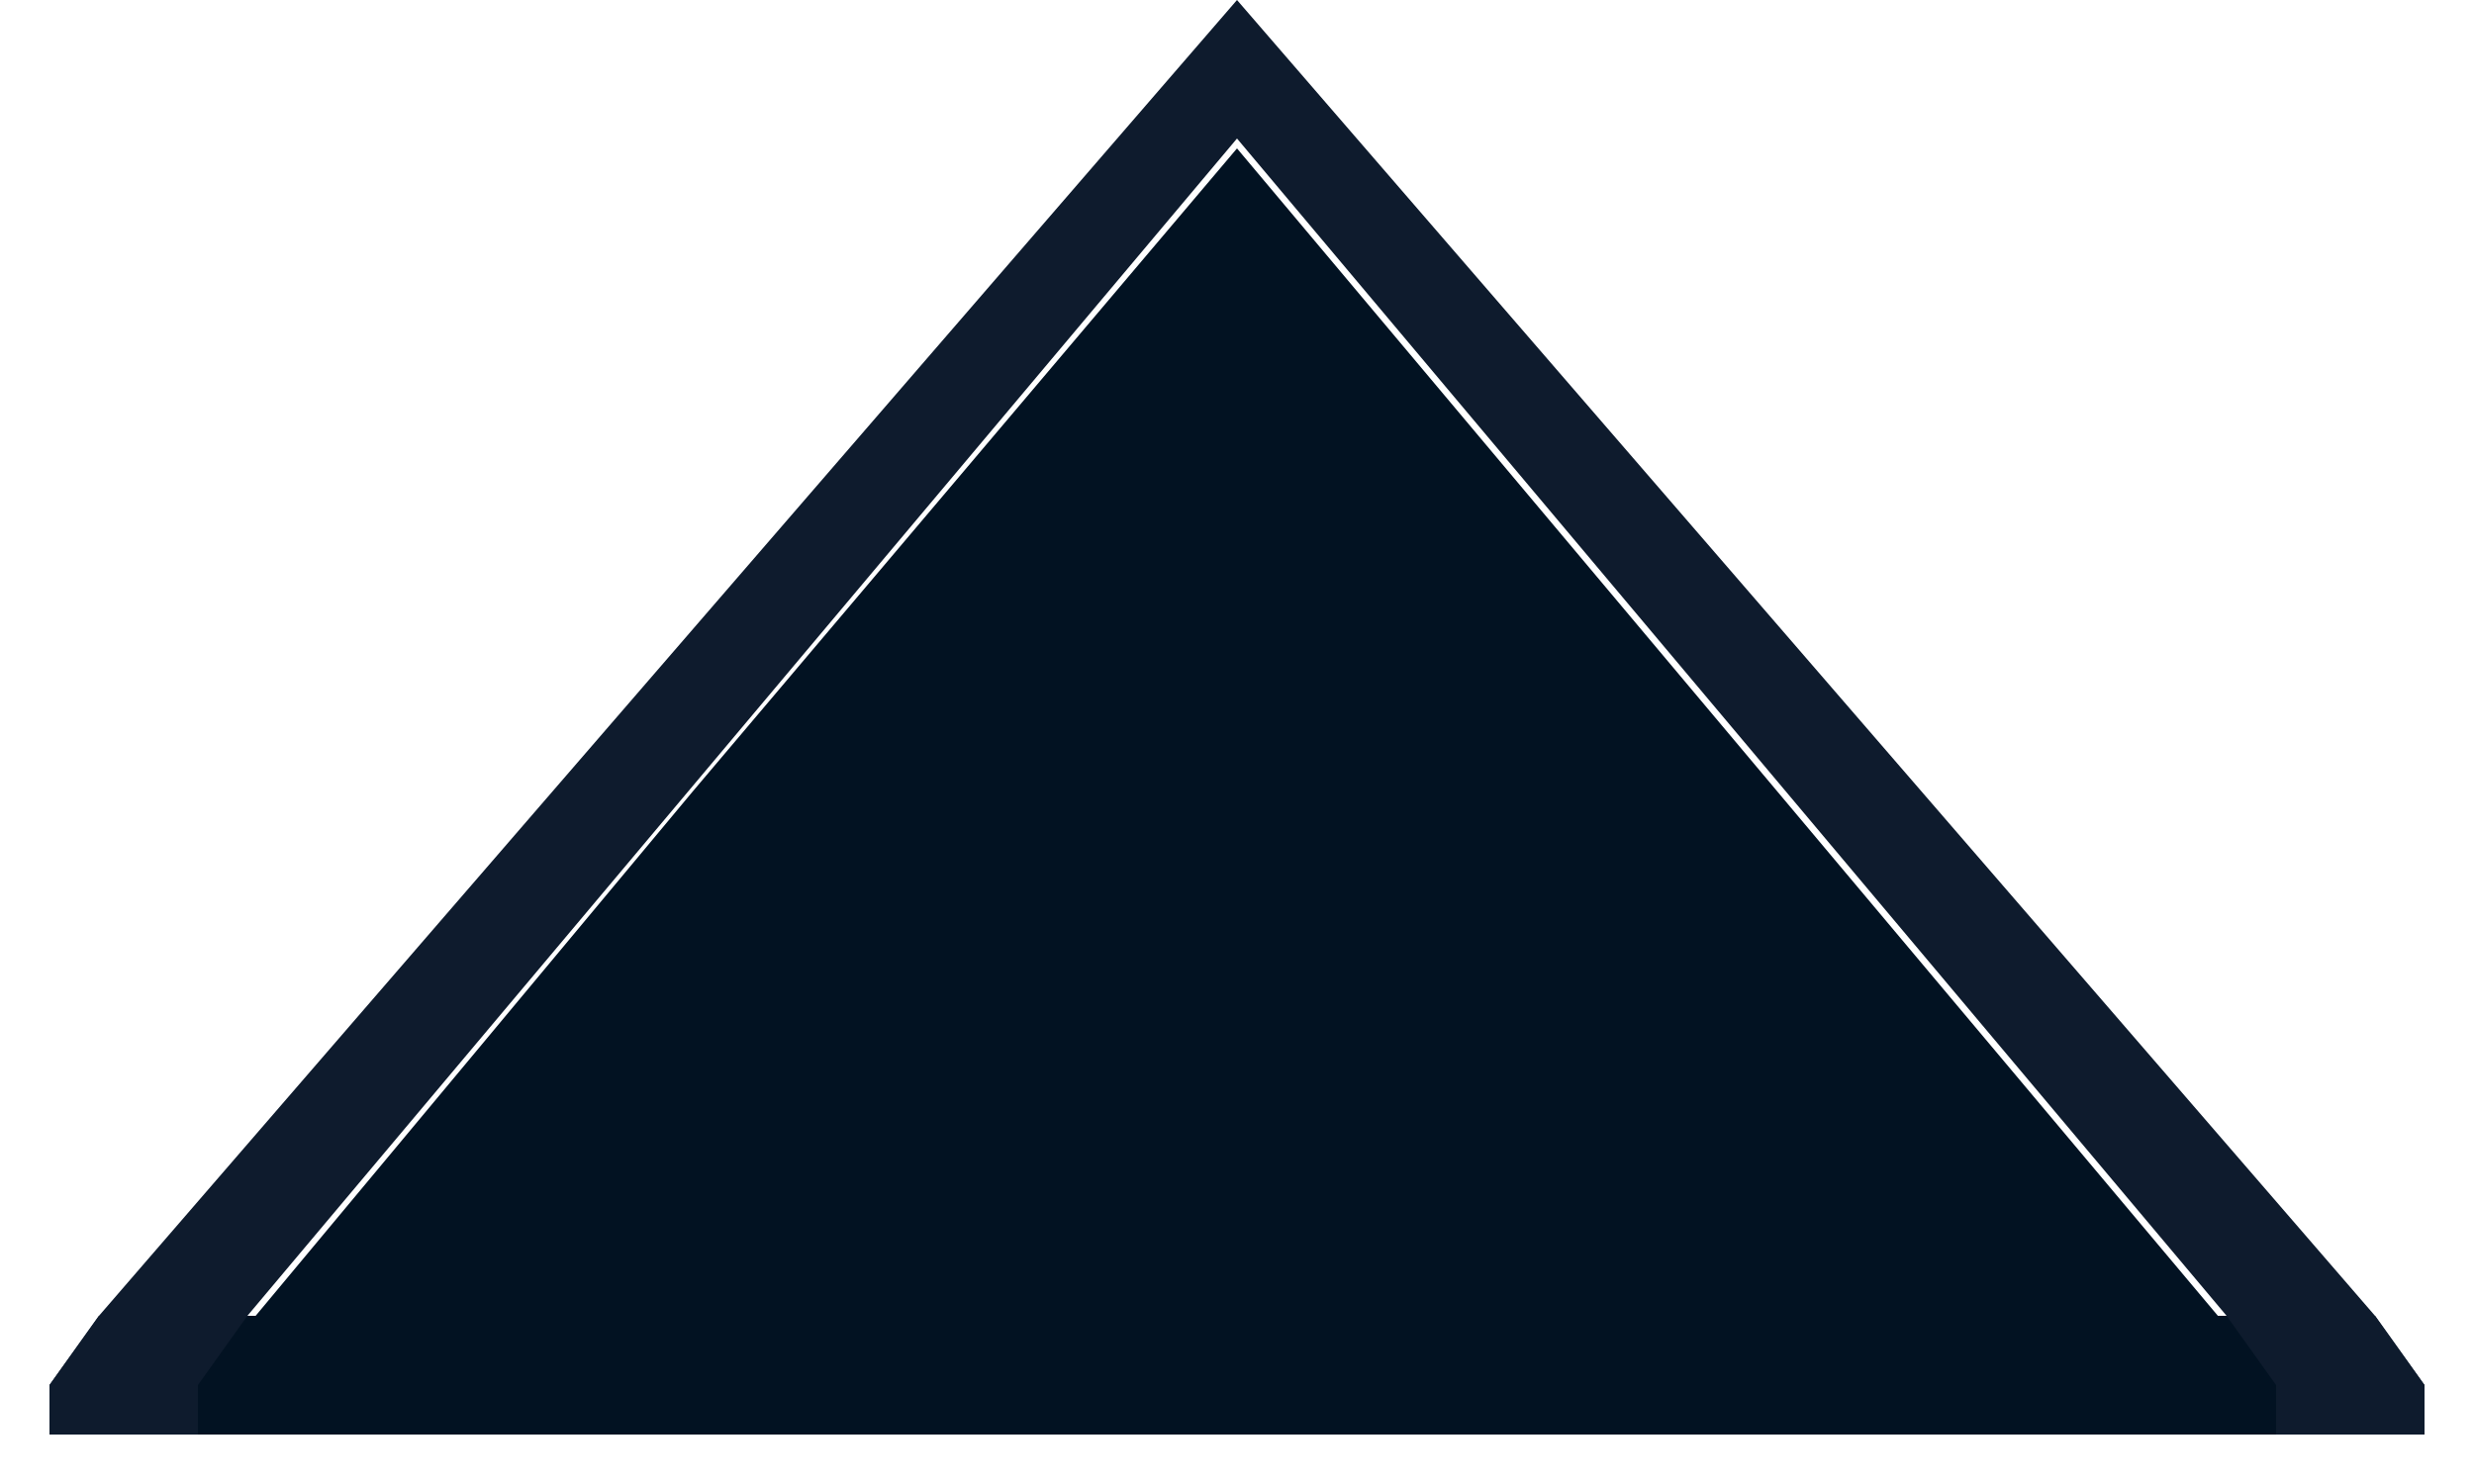 <svg width="25" height="15" viewBox="0 0 25 15" fill="none" xmlns="http://www.w3.org/2000/svg">
<g clip-path="url(#clip0_2046_219)">
<path d="M0.5 14.5V14H2L7 8L12.5 1.5L23 14H24.5V14.5H0.5Z" fill="#021222"/>
<path d="M1 13.3L0.5 14H24.5L24 13.3H1Z" fill="#021222"/>
<path d="M1 13.3L12.5 0L24 13.3H22.5L12.5 1.4L2.5 13.3H1Z" fill="#0E1B2D"/>
<path d="M2 14L2.5 13.3H1L0.5 14H2Z" fill="#0E1B2D"/>
<path d="M23 14L22.5 13.3H24L24.5 14H23Z" fill="#0E1B2D"/>
<path d="M0.5 14.5V14H2V14.5H0.5Z" fill="#0E1B2D"/>
<path d="M23 14.5V14H24.5V14.5H23Z" fill="#0E1B2D"/>
</g>
<defs>
<clipPath id="clip0_2046_219">
<rect width="25" height="15" fill="white"/>
</clipPath>
</defs>
</svg>
